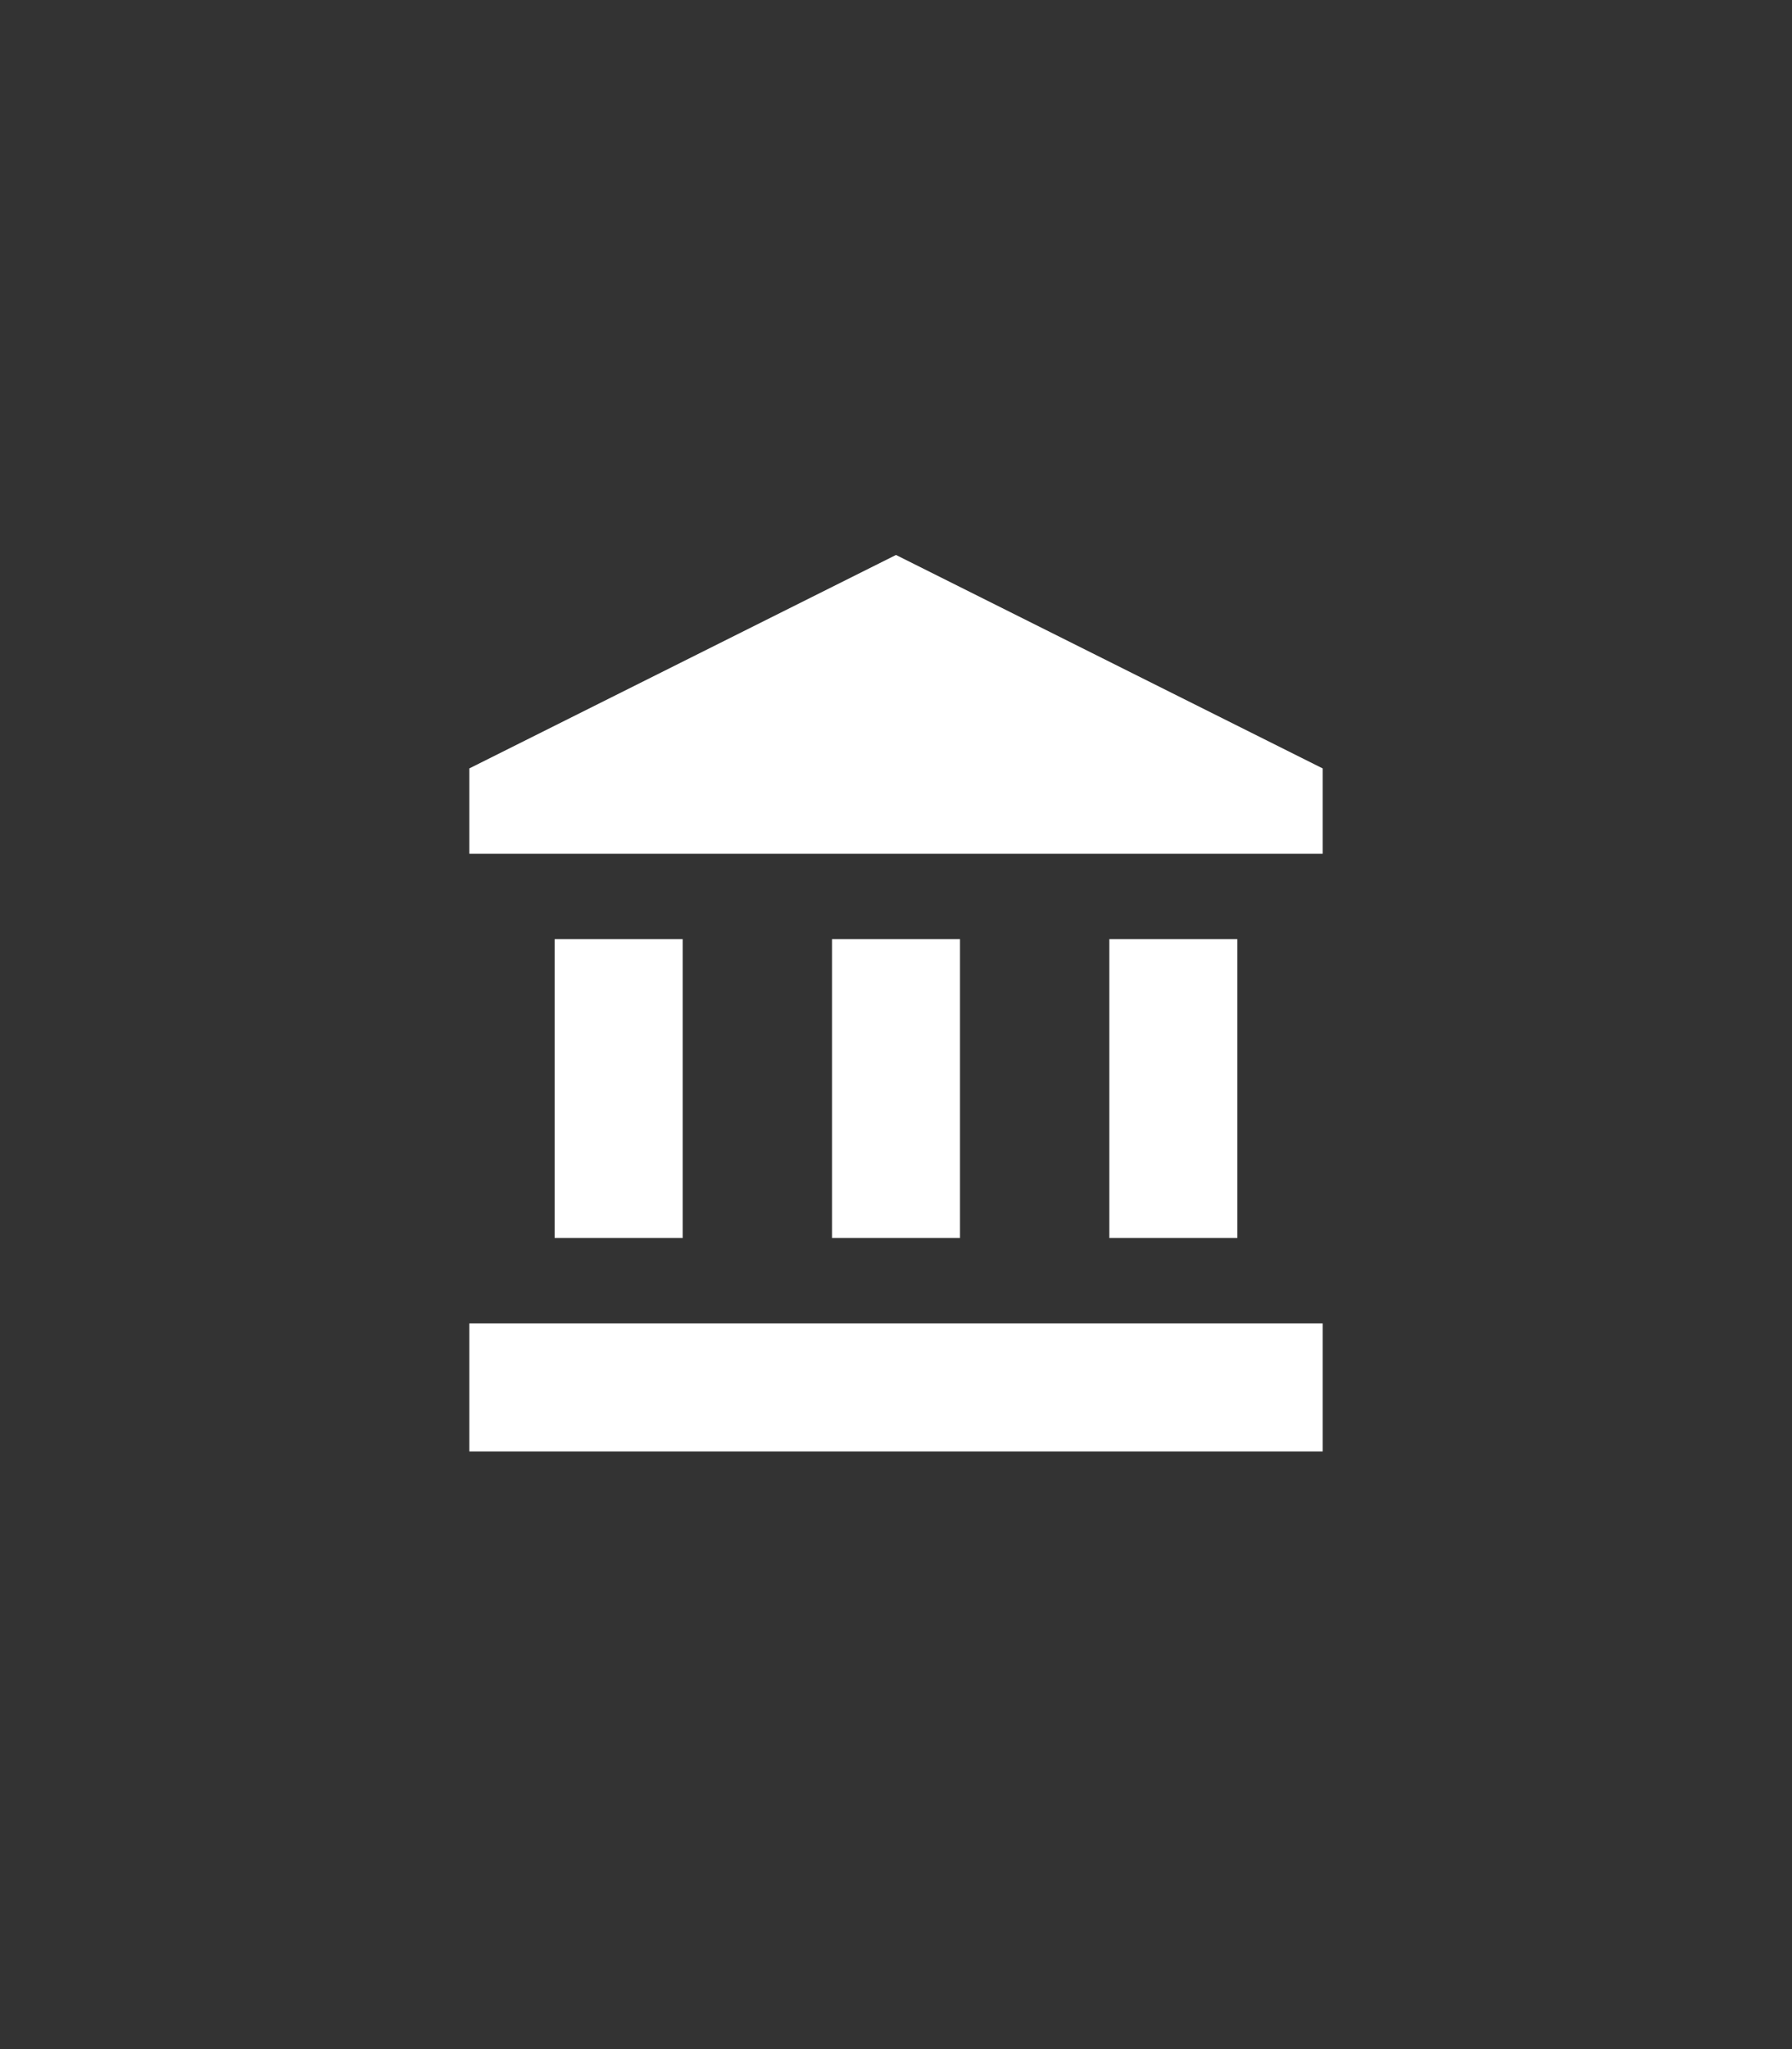 <?xml version="1.0" encoding="UTF-8"?>
<svg width="42px" height="48px" viewBox="0 0 42 48" version="1.1" xmlns="http://www.w3.org/2000/svg" xmlns:xlink="http://www.w3.org/1999/xlink">
    <rect x="0" y="0" width="42" height="48" fill="#333333" stroke="none"/>
    <title>assistant_bank</title>
    <g id="assistant_bank" stroke="none" stroke-width="1" fill="none" fill-rule="evenodd">
        <polygon id="Path" fill-rule="nonzero" points="21.056 0 0 11.834 0 35.985 21.056 48 42 36.035 42 12.035"></polygon>
        <g id="account_balance-24px" transform="translate(9, 12)">
            <rect id="Rectangle" x="0" y="0" width="24" height="24"></rect>
            <g id="Group" transform="translate(2, 1)" fill="#FFFFFF" fill-rule="nonzero">
                <rect id="Rectangle" x="2" y="9" width="3" height="7"></rect>
                <rect id="Rectangle" x="8.5" y="9" width="3" height="7"></rect>
                <rect id="Rectangle" x="0" y="18" width="20" height="3"></rect>
                <rect id="Rectangle" x="15" y="9" width="3" height="7"></rect>
                <polygon id="Path" points="10 0 0 5 0 7 20 7 20 5"></polygon>
            </g>
        </g>
    </g>
</svg>